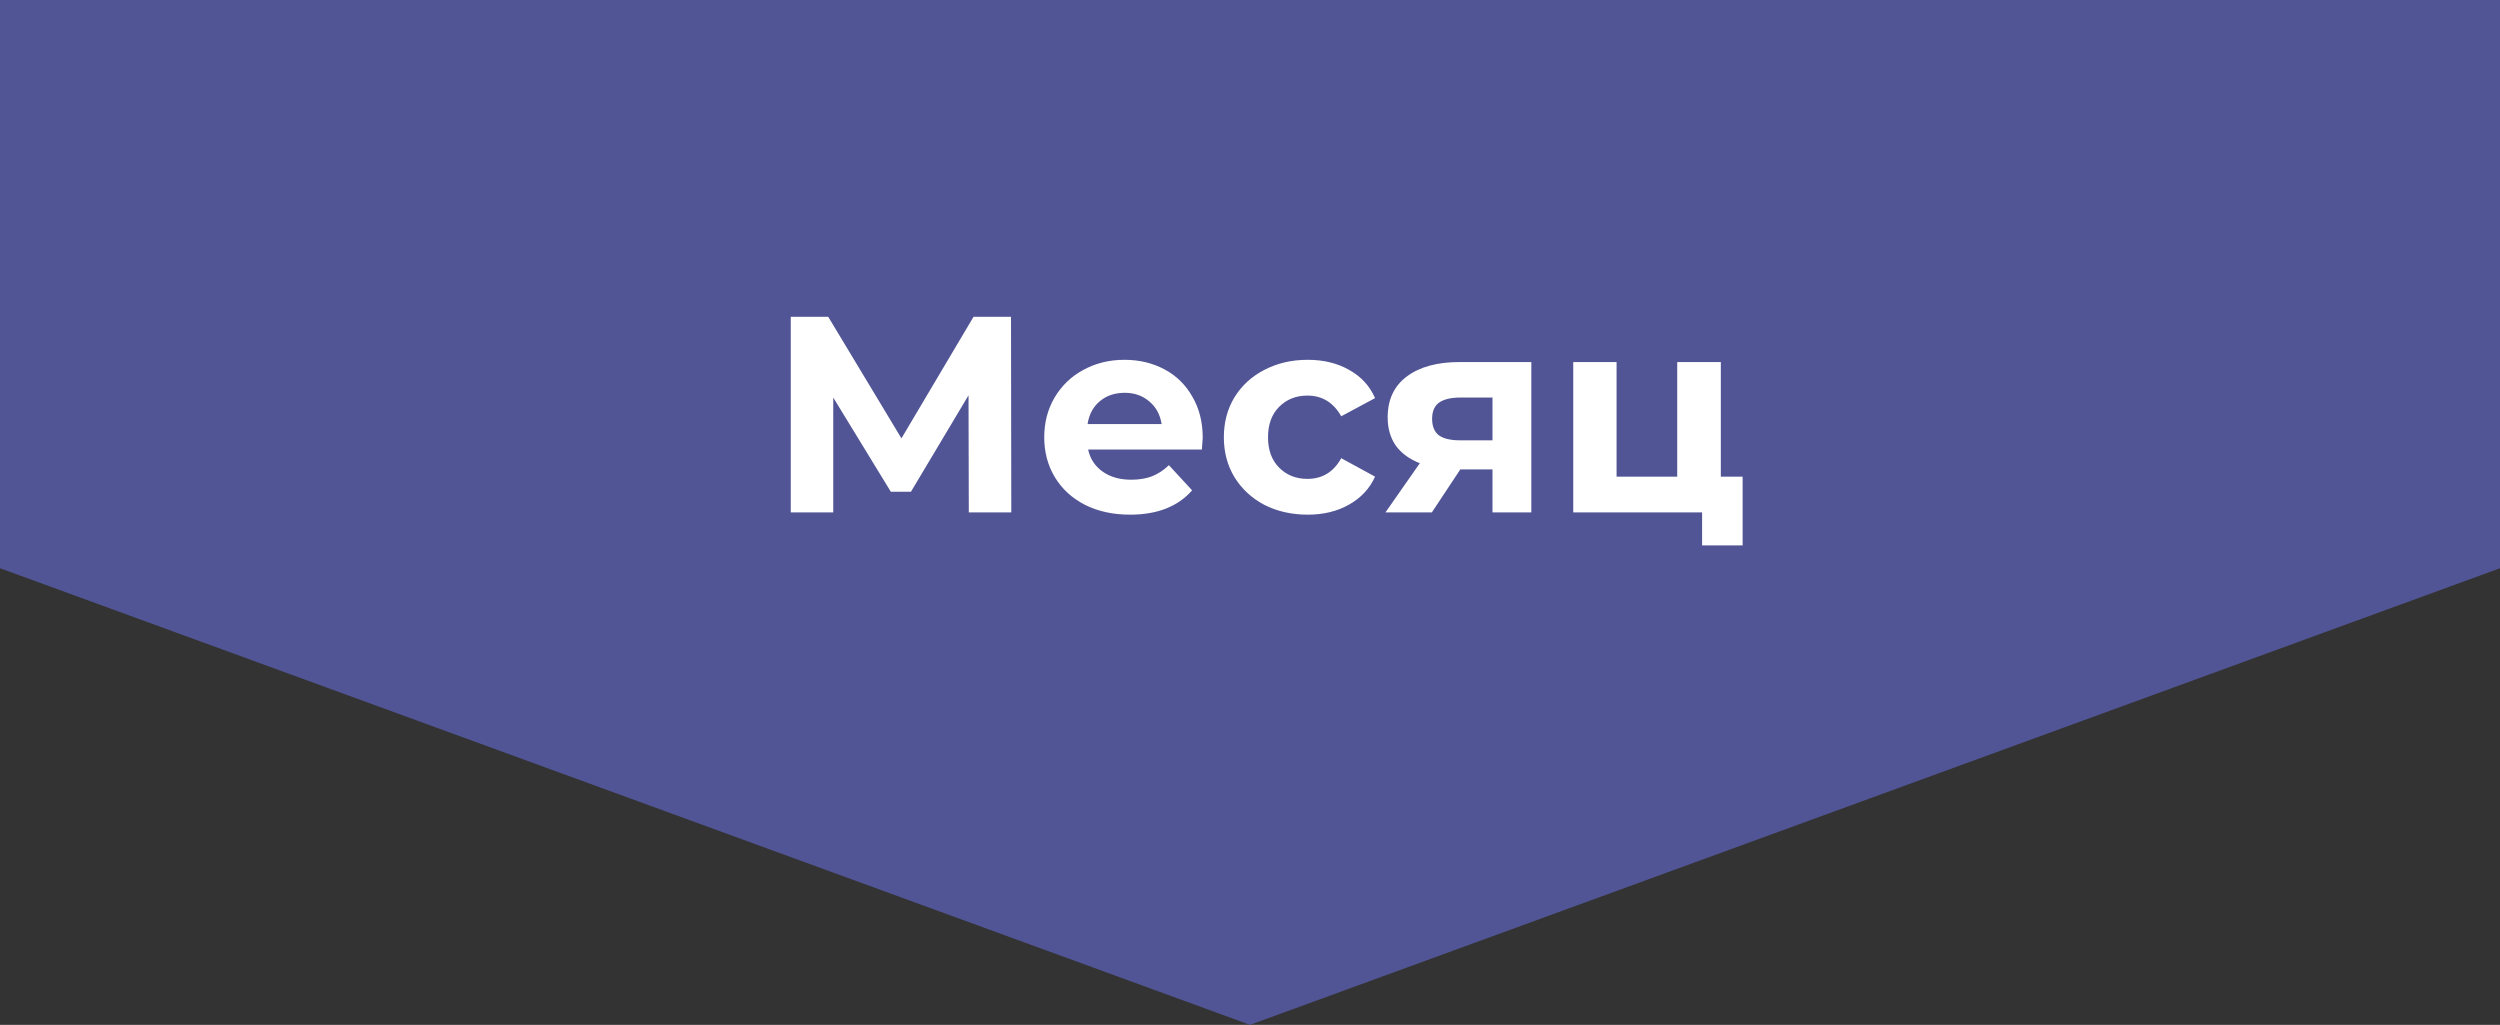 <svg width="161" height="66" viewBox="0 0 161 66" fill="none" xmlns="http://www.w3.org/2000/svg">
<rect x="0" y="0" width="161" height="66" fill="#333333" stroke="none"/>
<path d="M0 36.594V0H161V36.594L80.5 66L0 36.594Z" fill="#515595"/>
<path d="M62.391 33L62.373 25.458L58.665 31.668H57.369L53.661 25.602V33H50.925V20.4H53.337L58.053 28.23L62.697 20.4H65.109L65.127 33H62.391ZM77.455 28.194C77.455 28.23 77.437 28.482 77.401 28.95H70.075C70.207 29.55 70.519 30.024 71.011 30.372C71.503 30.72 72.115 30.894 72.847 30.894C73.351 30.894 73.795 30.822 74.179 30.678C74.575 30.522 74.941 30.282 75.277 29.958L76.771 31.578C75.859 32.622 74.527 33.144 72.775 33.144C71.683 33.144 70.717 32.934 69.877 32.514C69.037 32.082 68.389 31.488 67.933 30.732C67.477 29.976 67.249 29.118 67.249 28.158C67.249 27.21 67.471 26.358 67.915 25.602C68.371 24.834 68.989 24.24 69.769 23.82C70.561 23.388 71.443 23.172 72.415 23.172C73.363 23.172 74.221 23.376 74.989 23.784C75.757 24.192 76.357 24.78 76.789 25.548C77.233 26.304 77.455 27.186 77.455 28.194ZM72.433 25.296C71.797 25.296 71.263 25.476 70.831 25.836C70.399 26.196 70.135 26.688 70.039 27.312H74.809C74.713 26.7 74.449 26.214 74.017 25.854C73.585 25.482 73.057 25.296 72.433 25.296ZM84.216 33.144C83.184 33.144 82.254 32.934 81.426 32.514C80.61 32.082 79.968 31.488 79.5 30.732C79.044 29.976 78.816 29.118 78.816 28.158C78.816 27.198 79.044 26.34 79.5 25.584C79.968 24.828 80.61 24.24 81.426 23.82C82.254 23.388 83.184 23.172 84.216 23.172C85.236 23.172 86.124 23.388 86.88 23.82C87.648 24.24 88.206 24.846 88.554 25.638L86.376 26.808C85.872 25.92 85.146 25.476 84.198 25.476C83.466 25.476 82.86 25.716 82.38 26.196C81.9 26.676 81.66 27.33 81.66 28.158C81.66 28.986 81.9 29.64 82.38 30.12C82.86 30.6 83.466 30.84 84.198 30.84C85.158 30.84 85.884 30.396 86.376 29.508L88.554 30.696C88.206 31.464 87.648 32.064 86.88 32.496C86.124 32.928 85.236 33.144 84.216 33.144ZM98.618 23.316V33H96.116V30.228H94.046L92.21 33H89.222L91.436 29.832C90.764 29.568 90.248 29.19 89.888 28.698C89.54 28.194 89.366 27.588 89.366 26.88C89.366 25.74 89.774 24.864 90.59 24.252C91.418 23.628 92.552 23.316 93.992 23.316H98.618ZM94.046 25.602C93.446 25.602 92.99 25.71 92.678 25.926C92.378 26.142 92.228 26.49 92.228 26.97C92.228 27.45 92.372 27.804 92.66 28.032C92.96 28.248 93.41 28.356 94.01 28.356H96.116V25.602H94.046ZM112.225 30.696V35.124H109.615V33H101.317V23.316H104.107V30.696H108.013V23.316H110.821V30.696H112.225Z" fill="white"/>
</svg>
